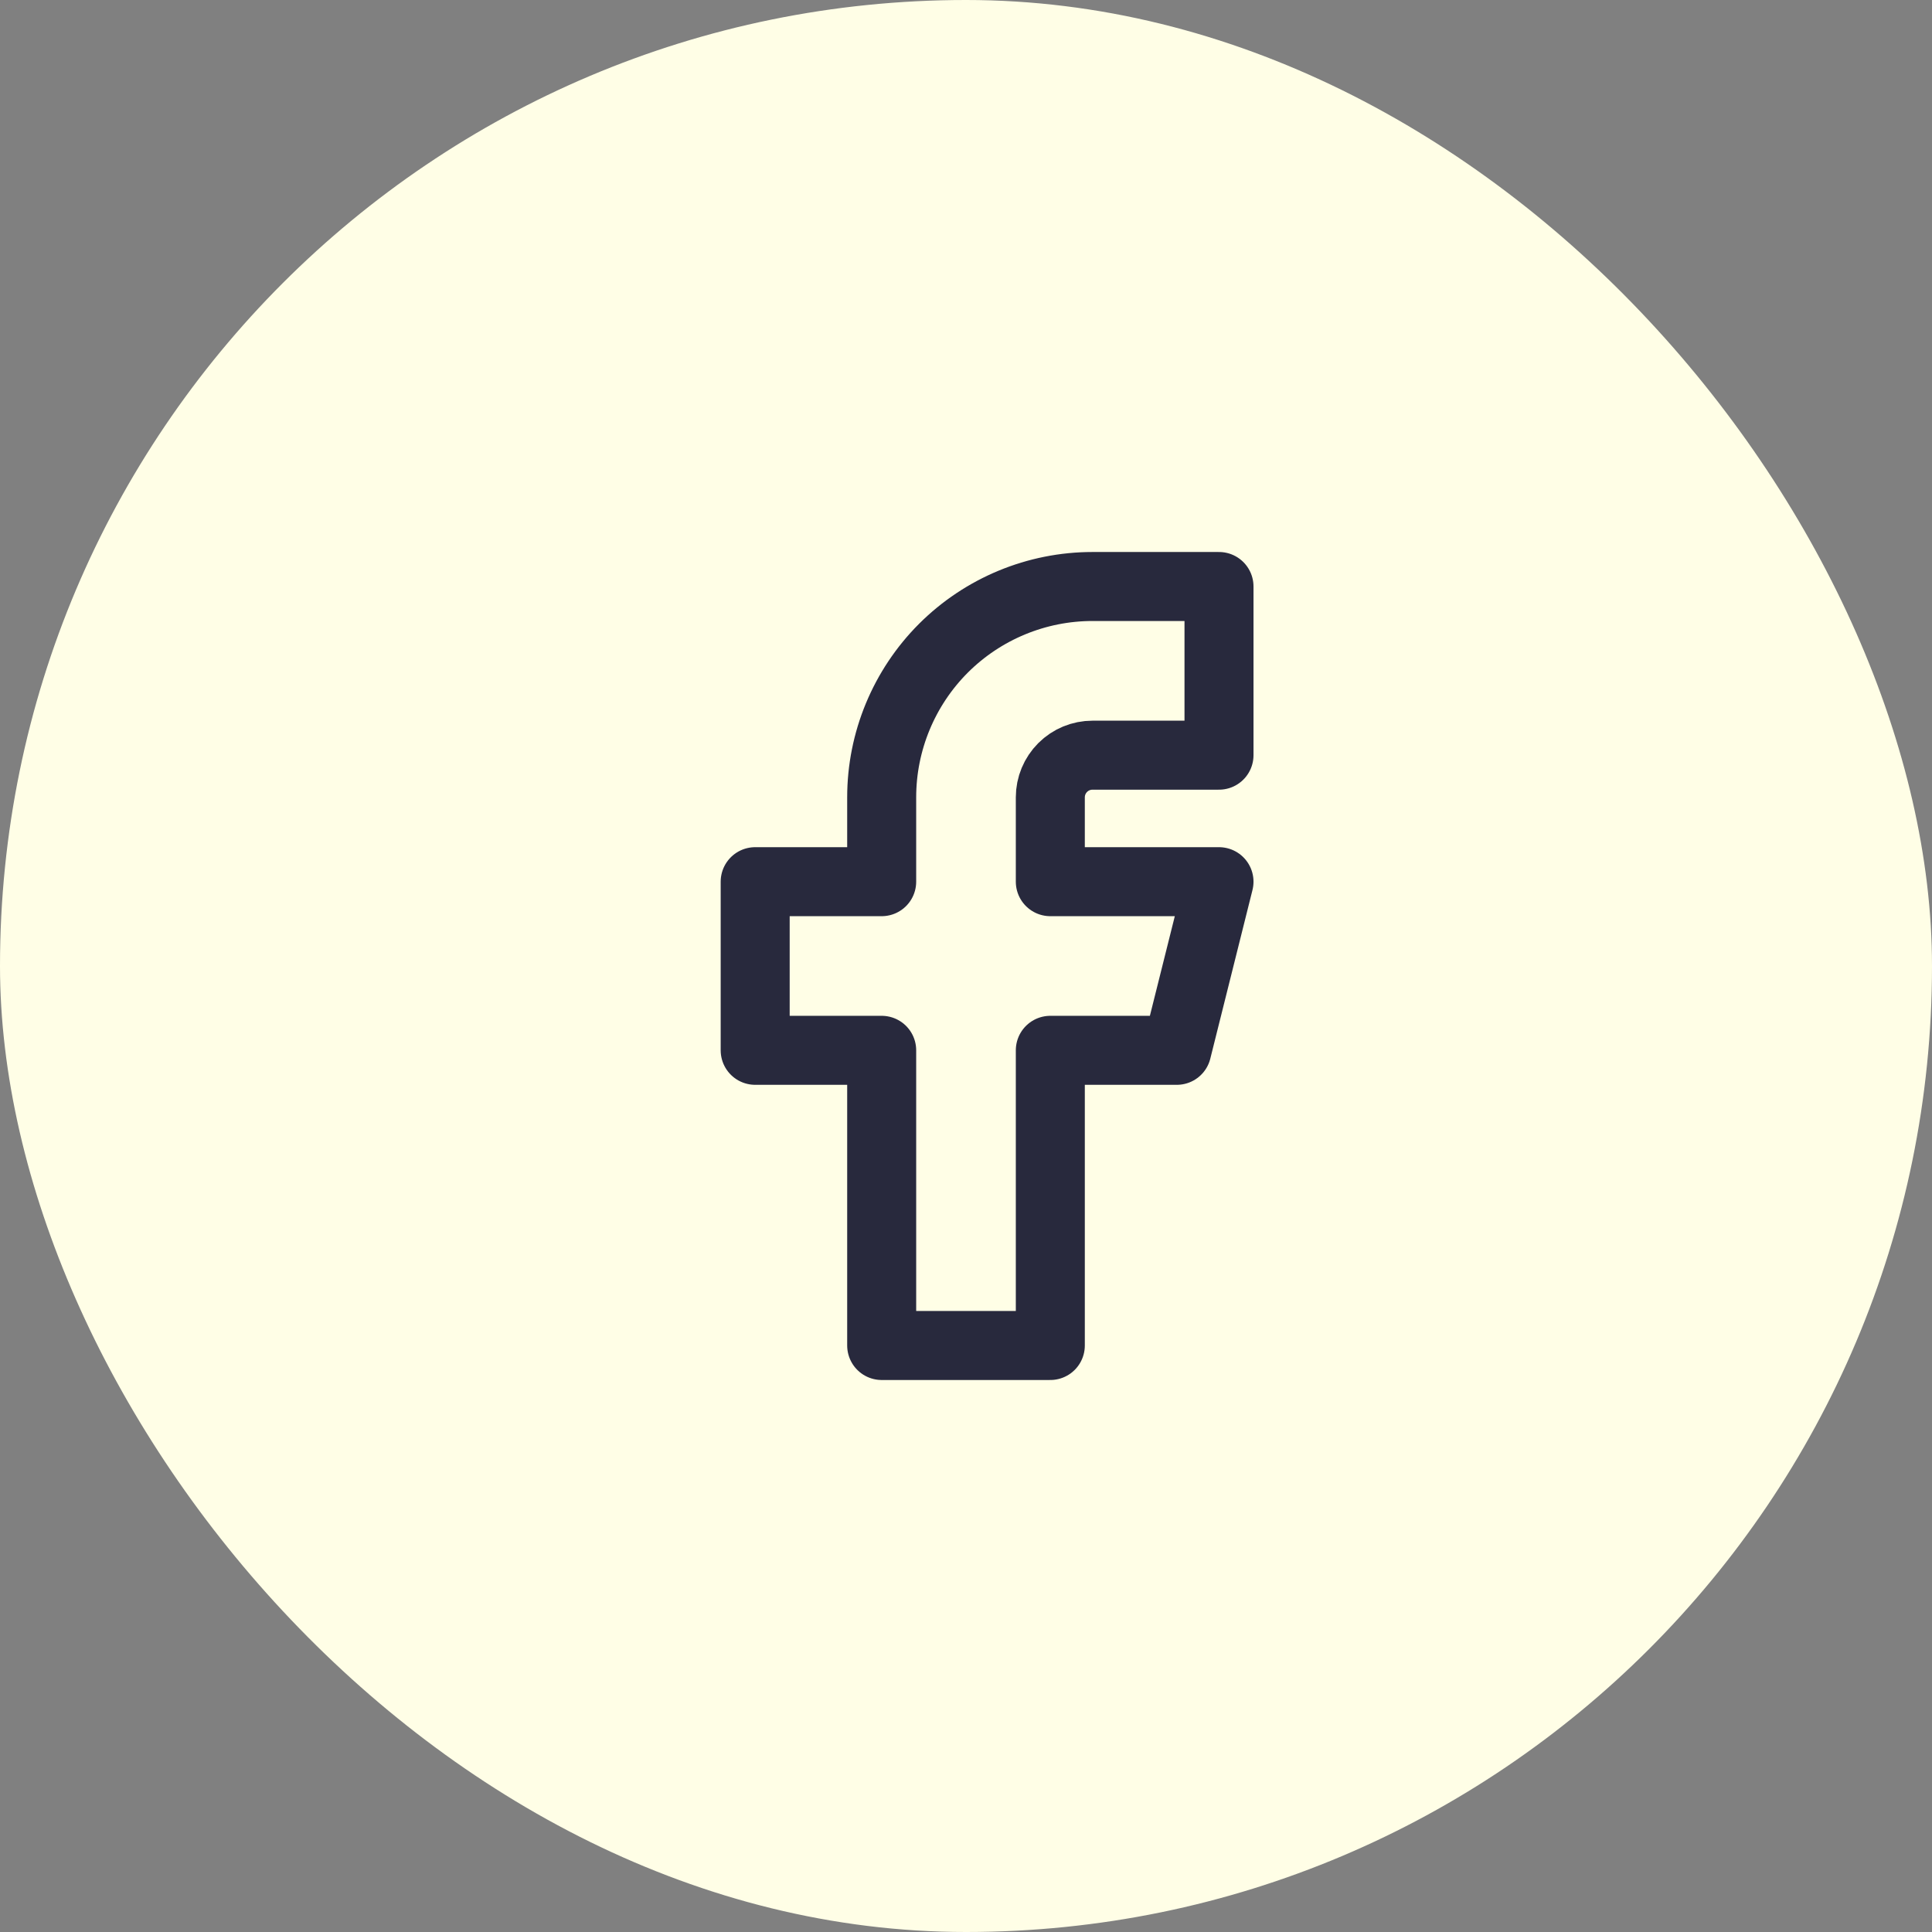 <svg width="42" height="42" viewBox="0 0 42 42" fill="none" xmlns="http://www.w3.org/2000/svg">
<rect x="0" y="0" width="42" height="42" fill="#808080" stroke="none"/>
<rect width="42" height="42" rx="21" fill="#FFFEE6"/>
<path d="M16.417 19.167V22.833H19.167V29.25H22.833V22.833H25.583L26.5 19.167H22.833V17.333C22.833 17.09 22.93 16.857 23.102 16.685C23.274 16.513 23.507 16.417 23.75 16.417H26.5V12.75H23.75C22.535 12.75 21.369 13.233 20.509 14.092C19.65 14.952 19.167 16.118 19.167 17.333V19.167H16.417Z" stroke="#28293D" stroke-width="1.5" stroke-linecap="round" stroke-linejoin="round"/>
</svg>
